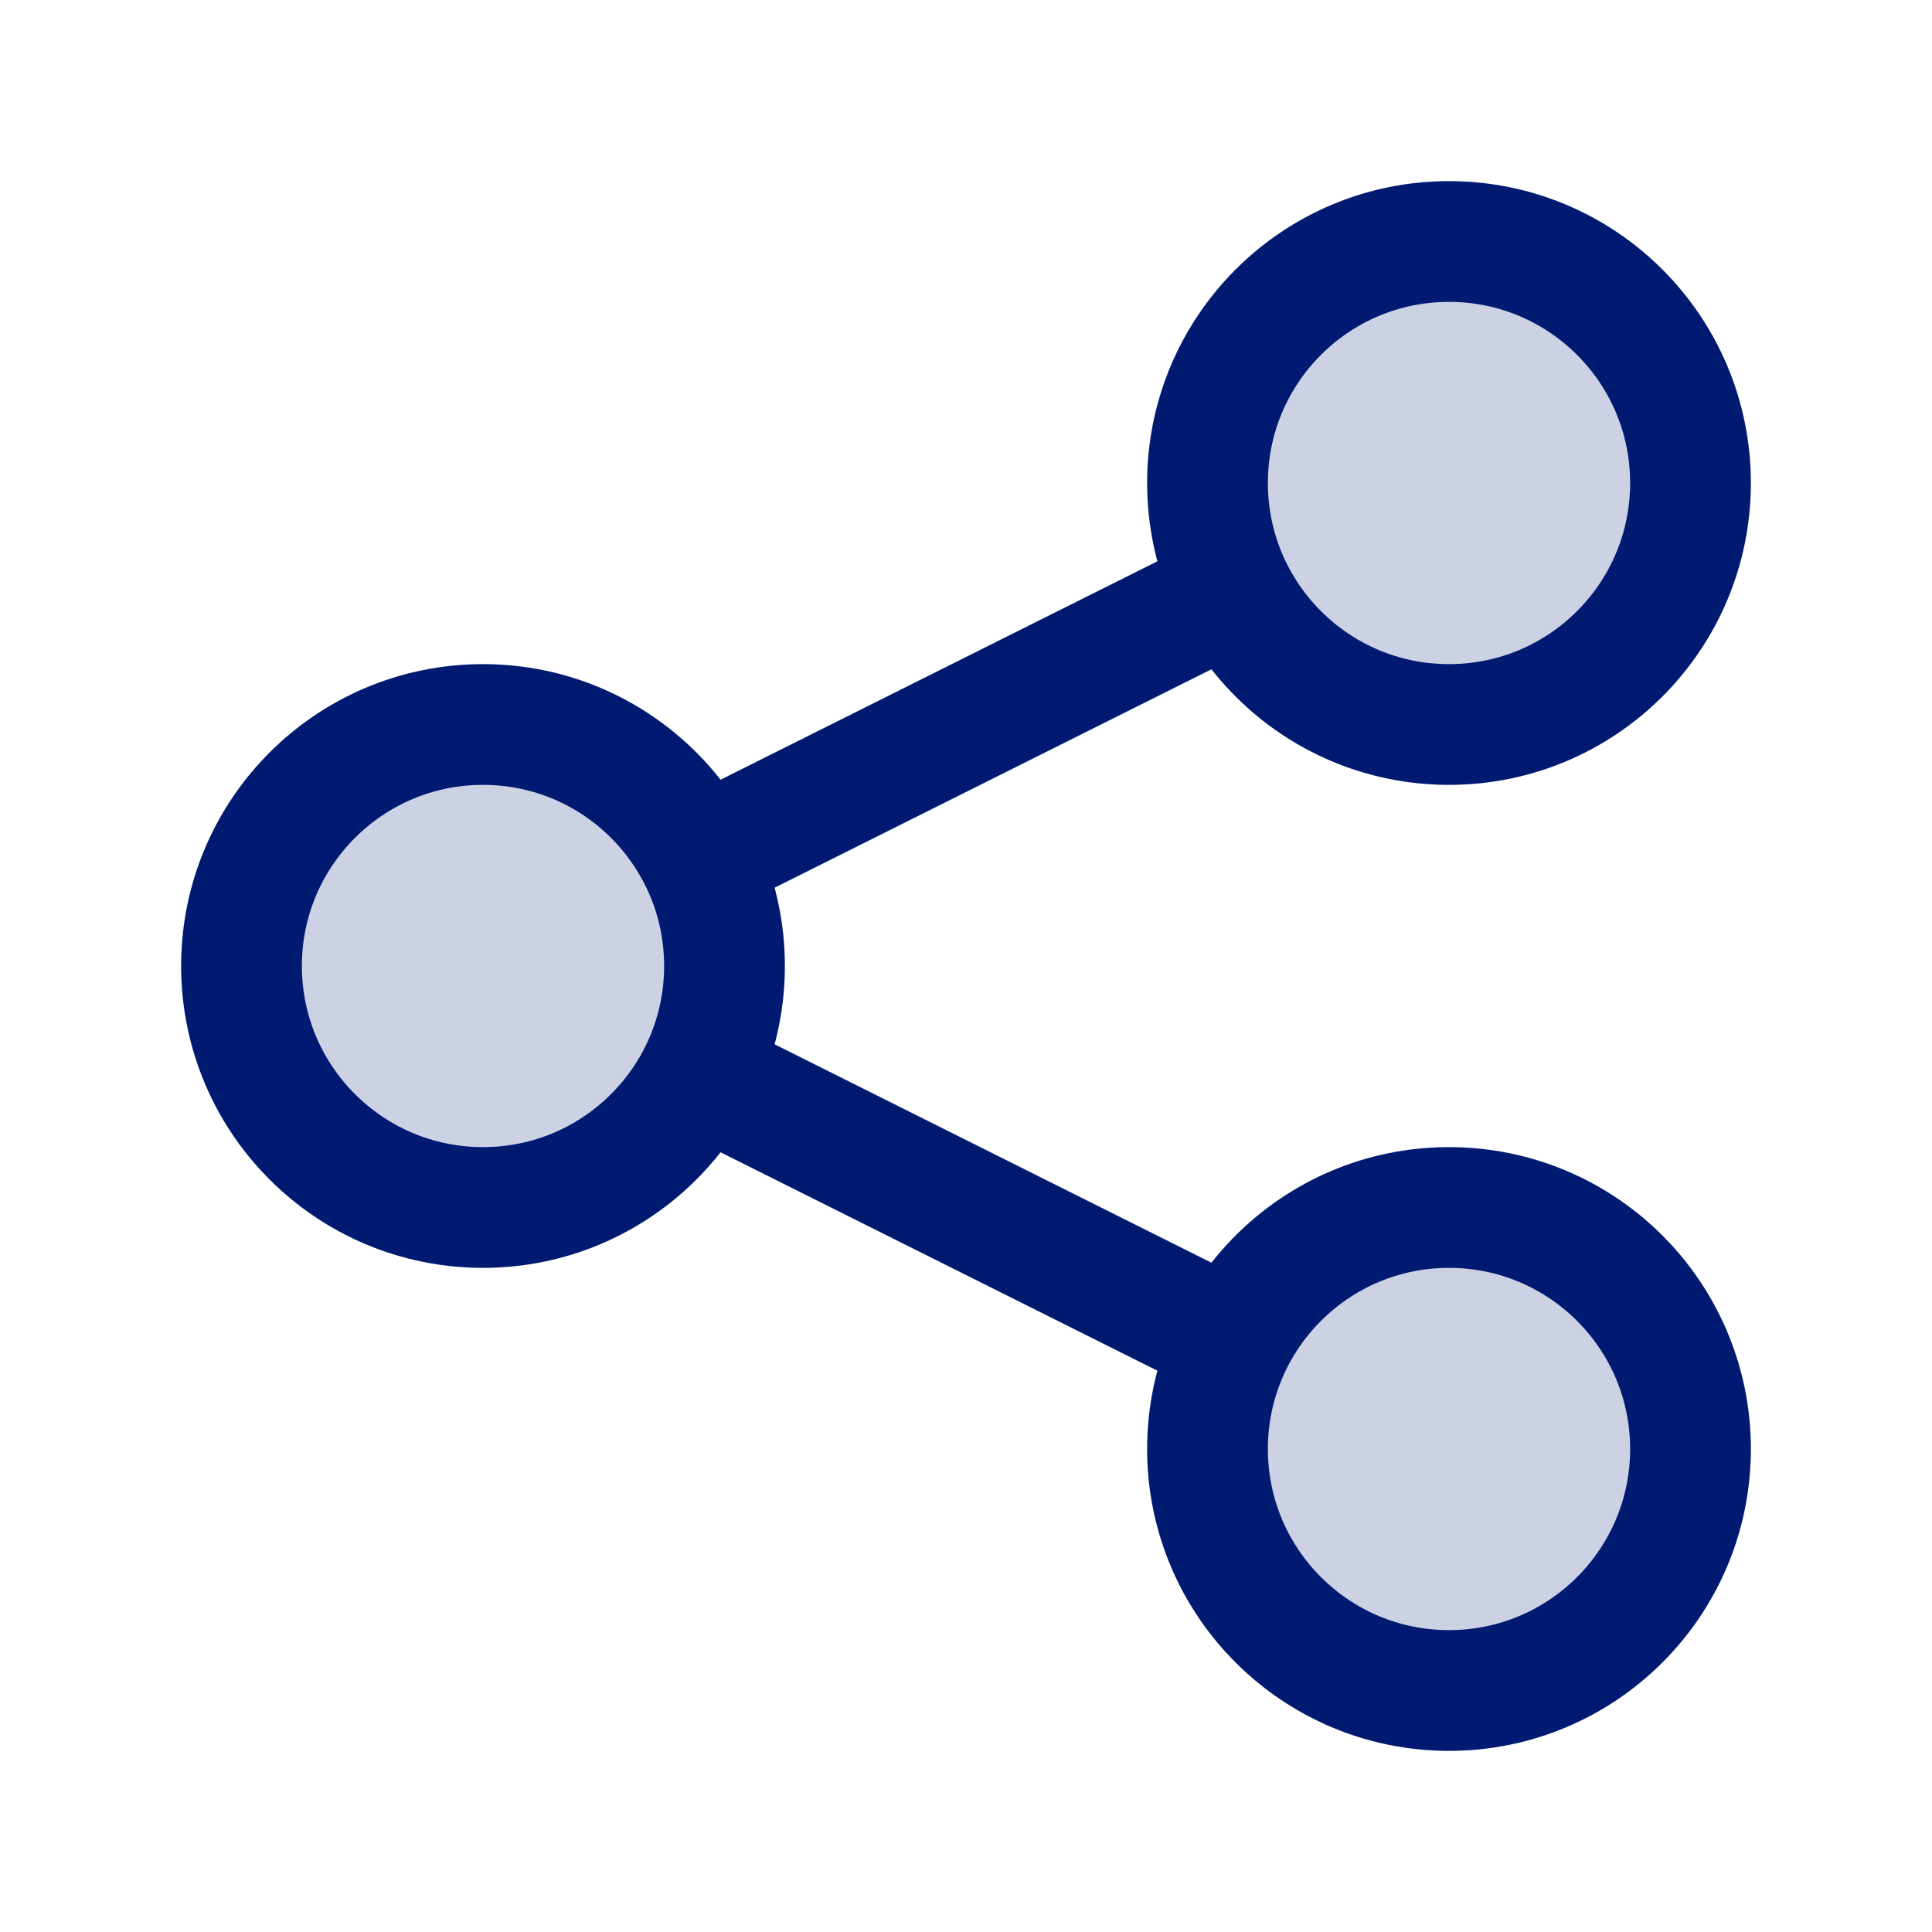 <svg
  xmlns="http://www.w3.org/2000/svg"
  width="24"
  height="24"
  fill="none"
  viewBox="0 0 24 24"
>
  <g>
    <g opacity="0.2">
      <path
        d="M21 18C21 19.657 19.657 21 18 21C16.343 21 15 19.657 15 18C15 16.343 16.343 15 18 15C19.657 15 21 16.343 21 18Z"
        fill="#001A72"
      ></path>
      <path
        d="M21 6C21 7.657 19.657 9 18 9C16.343 9 15 7.657 15 6C15 4.343 16.343 3 18 3C19.657 3 21 4.343 21 6Z"
        fill="#001A72"
      ></path>
      <path
        d="M9 12C9 13.657 7.657 15 6 15C4.343 15 3 13.657 3 12C3 10.343 4.343 9 6 9C7.657 9 9 10.343 9 12Z"
        fill="#001A72"
      ></path>
    </g>
    <path
      d="M21 6C21 7.657 19.657 9 18 9C16.343 9 15 7.657 15 6C15 4.343 16.343 3 18 3C19.657 3 21 4.343 21 6Z"
      stroke="#001A72"
      stroke-width="1.5"
    ></path>
    <path
      d="M8.684 10.658L15.312 7.344"
      stroke="#001A72"
      stroke-width="1.5"
    ></path>
    <path
      d="M9 12C9 13.657 7.657 15 6 15C4.343 15 3 13.657 3 12C3 10.343 4.343 9 6 9C7.657 9 9 10.343 9 12Z"
      stroke="#001A72"
      stroke-width="1.5"
    ></path>
    <path
      d="M15.316 16.658L8.694 13.347"
      stroke="#001A72"
      stroke-width="1.5"
    ></path>
    <path
      d="M21 18C21 19.657 19.657 21 18 21C16.343 21 15 19.657 15 18C15 16.343 16.343 15 18 15C19.657 15 21 16.343 21 18Z"
      stroke="#001A72"
      stroke-width="1.5"
    ></path>
  </g>
</svg>
